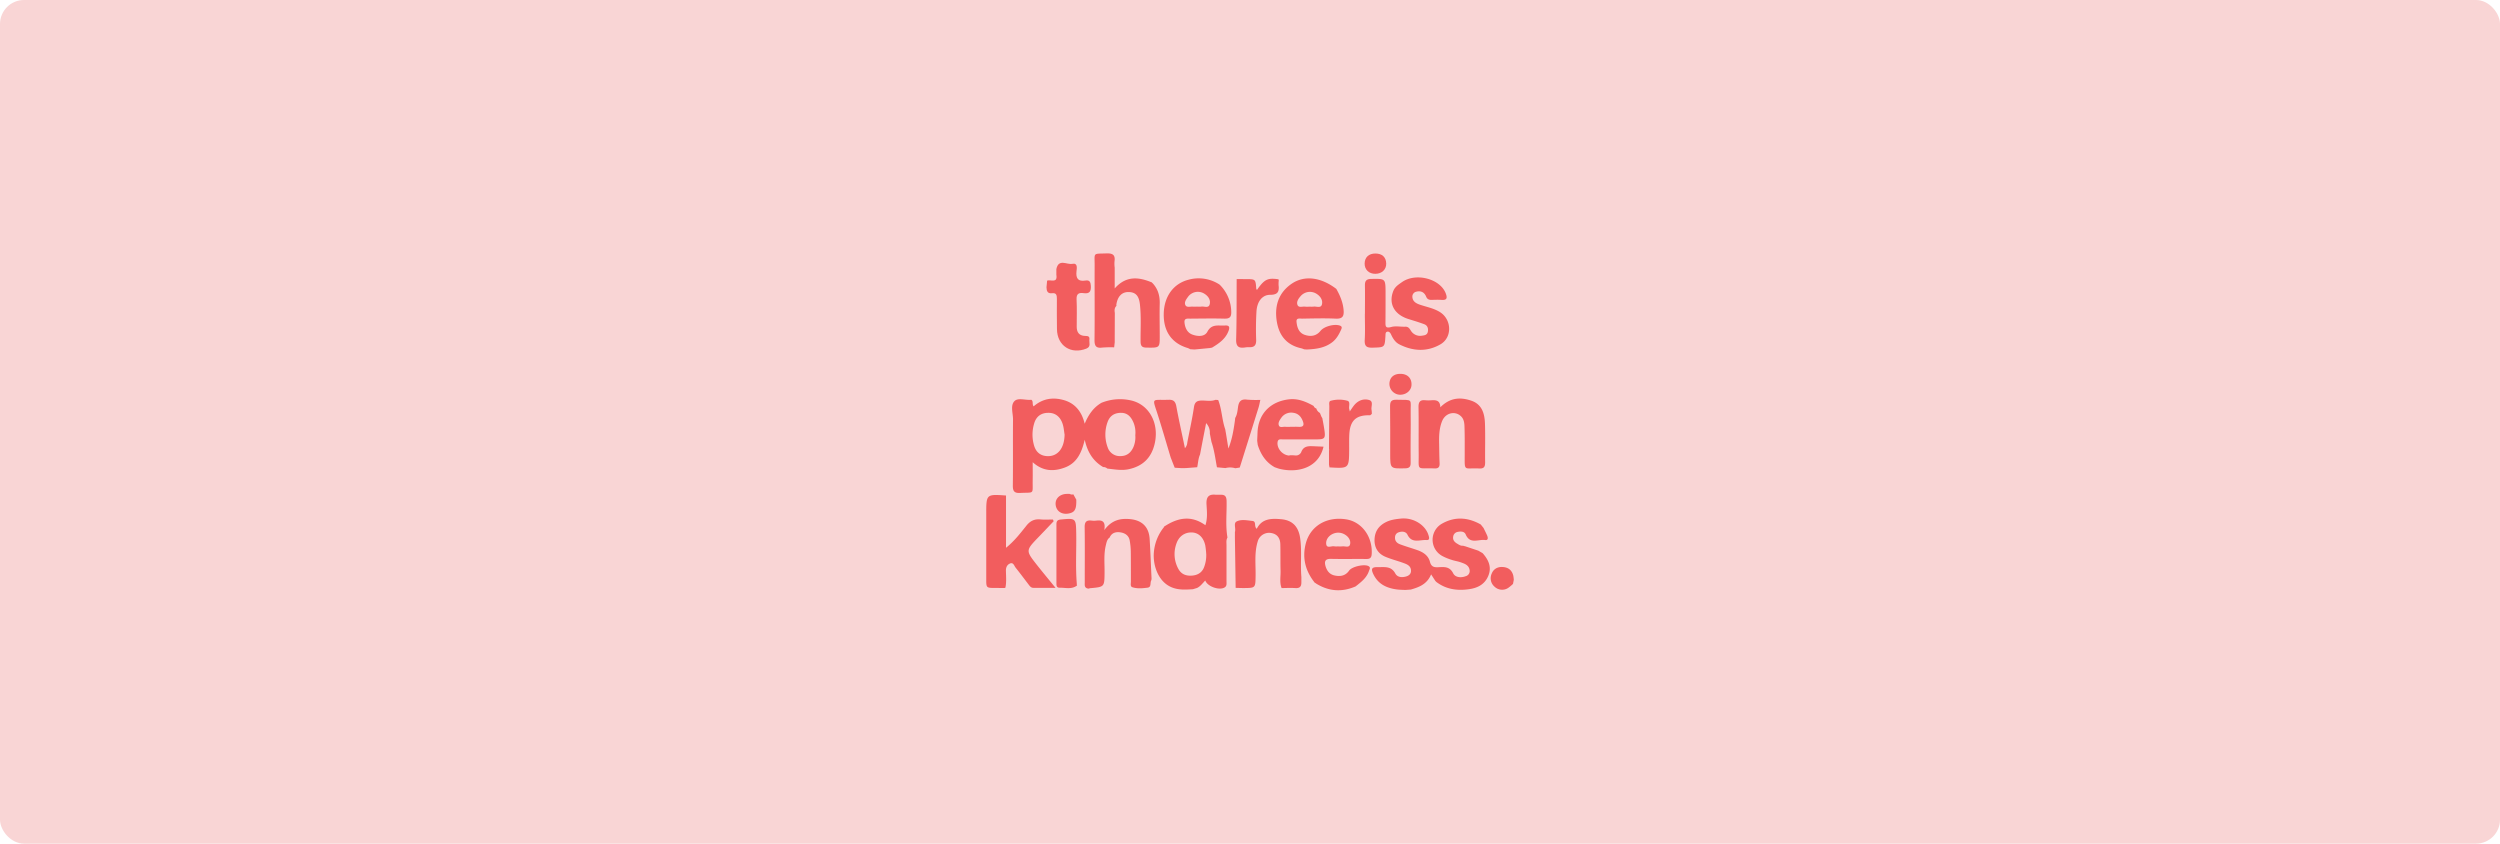 <svg xmlns="http://www.w3.org/2000/svg" viewBox="0 0 1778 600"><defs><style>.cls-1{fill:#f9d5d5;}.cls-2{fill:#f25d5e;}</style></defs><g id="Capa_2" data-name="Capa 2"><g id="Capa_1-2" data-name="Capa 1"><rect class="cls-1" width="1778" height="600" rx="17.09"/><path class="cls-2" d="M787.56,333.27a4.29,4.29,0,0,0-3-1.1c-6.94-4.11-11.09-10.31-13.1-19.42-2.29,9.59-5.72,16.58-14.11,19.74-8,3-15.66,2.75-22.9-3.77,0,4.81.06,8.79,0,12.77-.19,10.47,1.56,8.54-8.94,9.09-4.35.23-5.23-1.5-5.18-5.46.19-15.62,0-31.25.13-46.88,0-4.4-2-9.85,1-12.94,2.65-2.72,8-.47,12-1,1.69,1.1.38,3.21,1.67,4.7,6.38-5.62,13.92-6.7,21.76-4.36s12.52,8.24,14.54,16.73c2.67-6.38,6.21-11.62,12-14.93a35.13,35.13,0,0,1,20.12-1.83c13.63,2.57,21.26,16.5,17.53,31.48-2.4,9.66-8.42,15.45-18.26,17.6C797.67,334.82,792.66,333.79,787.56,333.27Zm-30.43-24.21c-.45-2.62-.58-5.61-1.7-8.45-1.8-4.54-5.14-7.05-9.91-7-5,0-8.54,2.51-10,7.5a27.34,27.34,0,0,0,.06,16.24c1.48,4.54,4.79,7.05,9.77,7.06C752.46,324.42,757,318.59,757.13,309.06Zm50.3.44a18.5,18.5,0,0,0-1.23-8.84c-1.59-3.82-4.05-7-8.75-7.05s-8.06,2-9.69,6.41a26,26,0,0,0,0,18.08,9.09,9.09,0,0,0,9.28,6.27c4.65-.07,7.42-2.64,9.11-6.56A17.93,17.93,0,0,0,807.43,309.5Z"/><path class="cls-2" d="M1053.09,373l2,2.49c.87,1.8,1.79,3.57,2.58,5.4.66,1.53.78,3.5-1.42,3.18-4.74-.68-10.81,3.23-13.86-4-1-2.25-3.55-2.23-5.77-1.77a3.9,3.9,0,0,0-3.13,3.48c-.36,2.32,1,3.77,2.8,4.84,1.27.75,2.51,1.69,4.14,1.48l1.9.51,9,3,3.08,1.77c4.23,4.73,6.7,10,4,16.31s-8,8.61-14.19,9.42c-8.12,1.08-15.87-.06-22.63-5.18l-.78-.78c-.9-1.39-1.8-2.79-3-4.66-2.87,7-8.52,9.08-14.41,10.8l-4,.29c-2-.12-4-.1-6-.37-7.27-1-13.29-3.74-16.71-10.93-1.9-4-.82-5,3.17-4.95,4.69.11,9.49-1,12.48,4.53,1.57,2.89,5,3,8.08,2,1.89-.66,3.16-1.92,3.09-4.05-.11-3.57-3-4.54-5.62-5.51-4.21-1.53-8.6-2.62-12.71-4.38-5.28-2.26-7.83-6.7-7.6-12.37s3-9.67,8.12-12.22c3.36-1.7,7-2.15,10.62-2.52,8.66-.89,17.21,4.3,19.56,11.61.52,1.6,1.27,3.84-1.37,3.65-4.67-.33-10.34,2.73-13.52-3.8-1.1-2.25-3.77-2.55-6.23-1.69a3.63,3.63,0,0,0-2.6,3.31c-.28,2.83,1.35,4.42,3.68,5.27,4,1.49,8.2,2.69,12.28,4.12s7.68,3.84,8.81,8.14c.88,3.37,2.57,4.13,5.64,4,4.19-.16,8.32-.88,10.94,4.34,1.54,3,5.57,3.32,9,2a3.79,3.79,0,0,0,2.69-4.28c-.52-3.63-3.55-4.57-6.36-5.57-2-.72-4.21-1-6.25-1.69a37.19,37.19,0,0,1-6.9-2.83,13.14,13.14,0,0,1,.28-23.2C1035.09,367.2,1044.21,368,1053.09,373Z"/><path class="cls-2" d="M970.74,223.15c0-6.66.11-13.32,0-20-.08-3.31.93-4.72,4.52-4.78,10.09-.16,10.11-.31,10.15,9.82,0,6.82,0,13.65-.06,20.47,0,2.93-.33,5.17,4.12,3.89,3.08-.87,6.61-.06,9.94-.2,2-.09,2.93,1.09,3.85,2.57a7.67,7.67,0,0,0,8,3.82c1.87-.24,3.74-.48,4.21-2.76s-.15-4.48-2.5-5.38c-3.72-1.41-7.56-2.53-11.36-3.73-10.11-3.2-14.21-11-10.7-19.89,1.22-3.08,3.76-4.62,6.15-6.32,10-7.06,27.48-2.33,31.25,8.24,1.2,3.35.48,4.65-3.12,4.39-2.31-.16-4.65-.08-7,0-1.83,0-3.1-.4-3.9-2.31-1.22-3-3.58-4.34-6.82-3.57a3.55,3.55,0,0,0-3,3.51c.07,3.37,2.51,4.8,5.35,5.77,4.71,1.6,9.67,2.49,14,5.1,8.75,5.24,9.25,18.22.46,23.2-9.52,5.4-19.48,4.8-29.12-.1-2.73-1.39-4.43-4-5.71-6.76-.56-1.23-1.37-2.58-2.89-2.21-1.32.33-1.15,1.78-1.23,3-.52,8.31-.54,8.07-9.15,8.34-4.42.14-5.85-1.2-5.58-5.63.37-6.13.09-12.31.09-18.46Z"/><path class="cls-2" d="M853.84,321.29l-.39,2c-1.3,2.86-1.35,6-2,9h0l-8,.61-3,.05-5-.3q-1.46-3.69-2.89-7.4c-3.07-10.18-6-20.42-9.24-30.53-4-12.42-4.37-10,7.84-10.4,3.57-.12,4.85,1.35,5.47,4.78,1.78,9.77,4,19.46,6.09,29.66a6.74,6.74,0,0,0,1.7-4.11c1.59-8.32,3.47-16.6,4.71-25,.59-4,2.45-4.82,6-4.79,3.11,0,6.31.71,9.37-.52l1.88.16c2.65,6.69,2.62,14,5,20.79.17,1,.35,2,.52,2.94l1.74,10.75c2.6-6.41,3.68-13.06,4.62-19.74l.21-2c1.41-2.34,1.63-5.05,2-7.63.52-4,2.08-6,6.44-5.38a78.26,78.26,0,0,0,9.45.17l0,0c-.41,1.76-.7,3.56-1.23,5.28q-6.65,21.35-13.36,42.67l-.14.18-3.1.49a12.74,12.74,0,0,0-7-.12l-6-.56-.05-.07c-1.13-6.05-1.88-12.18-3.89-18-.39-2-.77-4-1.16-6a9.73,9.73,0,0,0-2.64-7.36Q855.77,311.14,853.84,321.29Z"/><path class="cls-2" d="M868.47,351.87c2.92,0,3.81,1.46,3.88,4.39.2,8.61-.86,17.26.59,25.83l0,.3c-1,1.68-.65,3.54-.65,5.34,0,8.59,0,17.19,0,25.79,0,1.44.33,3.07-1.11,4.12-3.52,2.55-12.31-.29-14-4.77-1.9,1.92-3.4,4.12-5.8,5.27l-3,.93c-5.15.29-10.25.68-15.22-1.43-9.7-4.1-13.25-16-12.55-24.55a32.75,32.75,0,0,1,7.25-18.25l-.08-.22c9.51-6.33,19.19-8.51,29.5-1.09,1.61-4.82,1.1-9.84.8-14.69s1.09-7.52,6.37-7Zm-10.58,42.52a61.38,61.38,0,0,0-.68-6.4c-1.22-5.73-4.77-9.12-9.47-9.31-5.12-.2-9.38,2.7-11.15,8.15a21.73,21.73,0,0,0,1.47,17.78c2.11,3.87,5.52,5.05,9.59,4.77,3.9-.27,7-1.95,8.59-5.73A24,24,0,0,0,857.89,394.39Z"/><path class="cls-2" d="M792.77,190.38c0,1,0,2,0,3,0,3.69,0,7.38,0,11.76,8.16-9.24,17.15-8.15,26.53-4.24a.74.74,0,0,0,.41.49c3.85,4.1,5.23,9,5.09,14.57-.19,7.46,0,14.92,0,22.39.05,9.15.07,9-9.34,8.87-3.29,0-4.26-1.18-4.29-4.37-.08-8.8.51-17.6-.46-26.38-.67-6.07-3-8.68-8.05-8.77-4.73-.08-7.83,3.08-8.7,8.89a1.57,1.57,0,0,0,.11.88c-1.46,1.39-1.54,3.13-1.21,5l-.06,15.94,0,5c-.14,1.21-.27,2.41-.4,3.62a74.82,74.82,0,0,0-8.48.17c-4.58.59-5.56-1.34-5.5-5.63.21-17.65,0-35.3.09-53,0-9.09-1.37-8,8.23-8.34,4.42-.17,6.62.88,5.9,5.68A22.43,22.43,0,0,0,792.77,190.38Z"/><path class="cls-2" d="M715.48,352.39V389.6c6.19-5.05,10.29-10.47,14.45-15.68,2.87-3.6,5.84-4.9,10.17-4.5,2.89.28,5.83.06,8.74.06l.53,1.21c-3.6,3.78-7.18,7.58-10.8,11.33-9.12,9.48-9.16,9.5-1.11,19.77,4,5.06,8.11,10,13.23,16.28-6.16,0-11,0-15.83,0-1.46,0-2.36-1.07-3.18-2.16-3.12-4.1-6.2-8.22-9.41-12.25-1-1.29-1.57-3.89-3.95-2.9-2.13.88-3,2.88-2.9,5.33.08,4,.45,8-.38,11.92a.7.7,0,0,0-.53.19c-2.16,0-4.31-.05-6.47-.05-6.61,0-6.62,0-6.62-6.36q0-23.16,0-46.32c0-14.05,0-14.05,14.1-13.06Z"/><path class="cls-2" d="M1024.35,289.68c6.94-7,14.27-7.33,22-4.73s9.53,9.3,9.76,16.38c.31,9.15,0,18.31.12,27.46,0,3.1-.74,4.58-4.17,4.4-11.18-.59-10.38,2.74-10.36-10.17,0-6.16.06-12.32-.12-18.47-.08-2.95-.1-6.1-2.43-8.4-4.21-4.18-11.06-2.58-13.47,3.23-2.14,5.18-2.28,10.69-2.16,16.21.09,4.64.11,9.29.33,13.93.12,2.57-.86,3.72-3.43,3.63-13.31-.47-11.31,2.29-11.45-10.64-.11-11,.08-22-.12-32.95-.06-3.66,1.08-5.29,4.83-4.9a26.81,26.81,0,0,0,4.48,0C1021.38,284.48,1024.27,284.74,1024.35,289.68Z"/><path class="cls-2" d="M934.72,414c-6.27-8.08-8.64-17-6.14-27.12,3.13-12.65,14.76-19.75,28.86-17.51,11.1,1.76,18.77,12.28,18.13,24.5-.15,2.85-1.22,3.73-3.92,3.69-8.31-.1-16.63.11-24.95-.09-4-.09-5,1.49-4,5.12,1,3.47,3,6,6.63,6.72,4,.84,7.59.18,10.16-3.49,2-2.87,10.64-4.8,13.72-3.24,1.83.94.82,2.21.44,3.39C972,411,968,414,964.07,417.07c-9.5,4.12-18.7,3.58-27.6-1.77l-1.8-1.21Zm16.85-25.41a18.62,18.62,0,0,0,3,0c2-.31,5,1.25,5.61-1.51s-1.13-5.45-3.86-7a9.08,9.08,0,0,0-8.2-.49c-3.15,1.33-5.35,4.28-4.9,7.47s3.84,1,5.87,1.51A10.34,10.34,0,0,0,951.57,388.57Z"/><path class="cls-2" d="M878.28,378.35c.8-2.5-1.17-6.24,1.19-7.47,3.32-1.72,7.47-.79,11.23-.39,3.08.34.93,3.84,3.11,5.6,3.69-7.4,10.43-7.42,17.26-6.84,8.08.68,12.38,5.23,13.57,13.28,1.36,9.25.12,18.55.9,27.79,0,1.34,0,2.67,0,4,0,2.8-1.19,4.13-4.21,3.93-3.27-.23-6.56-.05-9.85,0-1.57-4-.62-8.19-.74-12.29-.19-6.3,0-12.61-.17-18.91-.12-4.28-2.14-7.3-6.67-8a8.41,8.41,0,0,0-9.47,6.23c-2.41,8-1.32,16.15-1.45,24.24-.13,8.66,0,8.67-8.72,8.7-1.82,0-3.64-.08-5.47-.12q-.25-17.89-.53-35.8Z"/><path class="cls-2" d="M938.72,293.68l1.11,2.73c.2.33.41.65.61,1h0c.49,2.76,1.07,5.52,1.46,8.3.87,6.06.27,6.77-5.64,6.78-8,0-15.94,0-23.92,0-1.5,0-3.45-.55-3.75,2.07-.5,4.33,3.34,8.95,8,9.42l1.19-.22,1.42,0,2.24.17a4.06,4.06,0,0,0,4-2.4c1.68-4.47,5.25-4.32,8.93-4.16l6.92.3c-3.39,14.8-17.79,18.91-30.92,15.86-1.27-.29-2.5-.8-3.75-1.21-6.38-3.53-10-9.19-12.12-15.94l-.39-2.94c.08-1.83.18-3.65.23-5.48.36-13.32,8.79-22.21,22-23.91,6.76-.86,12.36,1.57,17.93,4.66a2.94,2.94,0,0,0,1.91,1.82A5.19,5.19,0,0,0,938.72,293.68Zm-21.17,9.88v0c2,0,4-.1,6,0,3.26.21,4.17-1,3-4.09s-3.2-5.39-6.71-5.88a8.54,8.54,0,0,0-8.66,3.65c-1.18,1.64-2.44,3.62-1.58,5.48.77,1.66,3,.63,4.56.82A30.87,30.87,0,0,0,917.55,303.56Z"/><path class="cls-2" d="M849.55,248.57l-3.06-.2a11,11,0,0,0-1.76-.85c-11.39-3.37-17.33-11.85-17.08-24.42.24-12.19,6.85-21.46,17.77-24.2a27,27,0,0,1,22,3.55v0a27.69,27.69,0,0,1,8.24,19.17c.13,3.65-.91,5.06-4.73,5-8.15-.22-16.31-.06-24.46,0-1.9,0-4.38-.46-4.05,2.79.39,3.88,2,7.3,5.79,8.62s8.52,1.55,10.48-2.11c3.11-5.85,7.94-4.08,12.44-4.42,3.24-.25,3.62,1.21,2.57,3.95-2.18,5.68-6.8,8.83-11.68,11.77l-1.52.3Zm1.8-30.51a17.53,17.53,0,0,0,3,0c2.09-.36,5.26,1.39,6-1.69s-1-5.75-3.81-7.49A8.68,8.68,0,0,0,845,211c-1.25,1.73-2.9,3.8-2,5.88s3.55,1,5.42,1.21A22.94,22.94,0,0,0,851.35,218.06Z"/><path class="cls-2" d="M929.5,248.57l-2-.13a14.38,14.38,0,0,0-1.86-.69c-11.11-2.39-16.46-9.81-17.79-20.58-1.27-10.36,1.85-19.13,10.54-25.21,9.16-6.4,21-4.91,32,3.51l0,0c2.64,4.66,4.68,9.47,5.17,14.93.38,4.31-.57,6.45-5.55,6.22-8-.37-16-.13-24,0-1.62,0-4.22-.72-3.92,2.31.39,3.94,1.65,7.76,5.78,9.19s8.24,1,11.28-2.81c2.54-3.18,9.73-5.1,13.65-3.79,2,.67,1.48,1.89.91,3.13-1.45,3.18-3.07,6.17-5.9,8.49C942.39,247.49,936,248.26,929.5,248.57Zm2.1-30.49v0a14.77,14.77,0,0,0,2.49,0c2.11-.36,5.32,1.37,6.07-1.57s-1-5.78-3.79-7.52a8.72,8.72,0,0,0-11.31,1.56c-1.58,1.79-3.14,4-2.3,6.27s3.5,1,5.36,1.27A26.91,26.91,0,0,0,931.6,218.08Z"/><path class="cls-2" d="M818.86,412.63c-1.14,1.68.24,4.94-2.67,5.32-3.58.47-7.32.84-10.83-.3-1.65-.54-1.06-2.59-1.07-4,0-7.13,0-14.26-.07-21.39a49.86,49.86,0,0,0-.78-7.89c-.6-3.36-3.1-5.12-6.18-5.69s-6.34-.11-8,3.41l.06.11c-2,1.3-2.33,3.51-2.84,5.58-1.58,6.37-.84,12.87-.91,19.31-.11,10.33,0,10.33-10.3,11.24a4.07,4.07,0,0,0-.93.31l-1-.15c-2.2-.65-1.87-2.46-1.87-4.09,0-13.15.13-26.29-.06-39.43-.06-3.79,1.28-5.17,4.91-4.73a15.09,15.09,0,0,0,3.49,0c3.86-.43,6.67.31,5.57,6.77,5.32-7.26,11.53-8.48,18.46-7.8,8.45.84,13.3,5.62,13.8,14.18.55,9.28.89,18.56,1.33,27.85C819,411.69,818.9,412.16,818.86,412.63Z"/><path class="cls-2" d="M751.28,195.35c0-1.32,0-2.63,0-3.95,1.55-7.68,7.51-3,11.33-3.75,4-.83,3.23,3.06,3,5.24-.55,5.1,1.07,7.52,6.49,6.62,2.91-.47,3.56,1.23,3.71,3.86.21,3.8-.9,5.72-5,5.13-3.27-.47-5.35.2-5.15,4.39.33,6.48.1,13,.1,19.48,0,3.91,1.67,6.37,5.84,6.53,1.73.07,3.52,0,3.18,2.51-.31,2.27,1.29,5.12-2.06,6.48-11,4.45-20.87-2-21-13.8q-.15-10.74-.06-21.48c0-2.46-.24-4.47-3.39-4.07-3.31.42-3.91-1.61-4-4.19.15-1.59.29-3.18.44-4.77C747.11,198.6,752.31,201.87,751.28,195.35Z"/><path class="cls-2" d="M909.47,199.38a20.24,20.24,0,0,0-.14,3.47c.53,4.54-.52,6.83-6,6.82-5.68,0-9.32,4.87-9.73,11.9-.39,6.62-.45,13.29-.22,19.92.14,3.83-1.07,5.61-4.94,5.43a15.67,15.67,0,0,0-3,.2c-4.56.69-6.44-.75-6.29-5.83.42-14.27.28-28.56.37-42.84h0c2.14,0,4.29.06,6.43.06,7.06,0,7,0,7.51,7,0,.22.34.41.53.63,5.34-7.57,7.57-8.65,15.34-7.49A1.3,1.3,0,0,0,909.47,199.38Z"/><path class="cls-2" d="M975.65,294.36l-1.2,1c-9.8-.32-14.18,3.53-14.79,13.2-.23,3.65-.11,7.31-.13,11-.1,13.68-.1,13.68-14,12.84-.12-.68-.23-1.36-.35-2,0-2.67,0-5.35,0-8,0-.67,0-1.35,0-2a1,1,0,0,0,0-.92c0-1,0-2.07,0-3.1.08-9.12.14-18.24.24-27.36,0-1.44-.53-3.63,1.06-4a22.35,22.35,0,0,1,11.79,0c2.34.69.84,3.86,1.31,5.87l.38,1.71c1.33-1.87,2.24-3.42,3.42-4.76,2.75-3.14,6.55-4.48,10.34-3.35,3.33,1,1.24,4.6,1.73,7A19.5,19.5,0,0,1,975.65,294.36Z"/><path class="cls-2" d="M1003.26,308.62c0,6.8-.11,13.61,0,20.41.07,3-1,4-4,4.05-10.53.21-10.54.31-10.55-10.35,0-11.29.08-22.58-.09-33.86,0-3.44,1-4.65,4.55-4.57,12.43.3,9.85-1.18,10.1,9.88.11,4.81,0,9.62,0,14.44Z"/><path class="cls-2" d="M1003.87,273.64c-.09,4.13-3.88,7.29-8.49,7.09a7.77,7.77,0,0,1-7.22-8c.22-4.39,3.21-6.94,8-6.85S1004,268.89,1003.87,273.64Z"/><path class="cls-2" d="M1076.06,415.24a26.4,26.4,0,0,1-3.42,2.87,7.77,7.77,0,0,1-9.71-.86,7.86,7.86,0,0,1-2.09-9.16c1.28-3.33,4.09-5.08,7.92-4.84,4,.26,6.49,2.28,7.49,6.12a24.33,24.33,0,0,1,.36,3C1076.43,413.3,1076.24,414.27,1076.06,415.24Z"/><path class="cls-2" d="M978.2,180.3c4.83,0,7.6,2.64,7.68,7.19.07,4.21-3.11,7.21-7.7,7.25s-7.7-3-7.65-7.3C970.58,183,973.52,180.27,978.2,180.3Z"/><path class="cls-2" d="M765.46,355.34c.17,7-1.06,9.12-5.66,9.91s-8.24-1.55-8.95-5.73,2-7.54,6.7-8.18a29.57,29.57,0,0,1,3-.12c.89.32,1.75.78,2.73.31l.1.11Z"/><path class="cls-2" d="M766,416.39c-3.86,3-8.31,1.49-12.53,1.59-2.13,0-2.14-1.72-2.14-3.23,0-14,0-27.94,0-41.9,0-2.24.75-3.16,3.14-3.38,10.67-1,10.75-.92,10.94,9.73.21,12.11-.59,24.24.44,36.35A1,1,0,0,0,766,416.39Z"/></g></g></svg>
